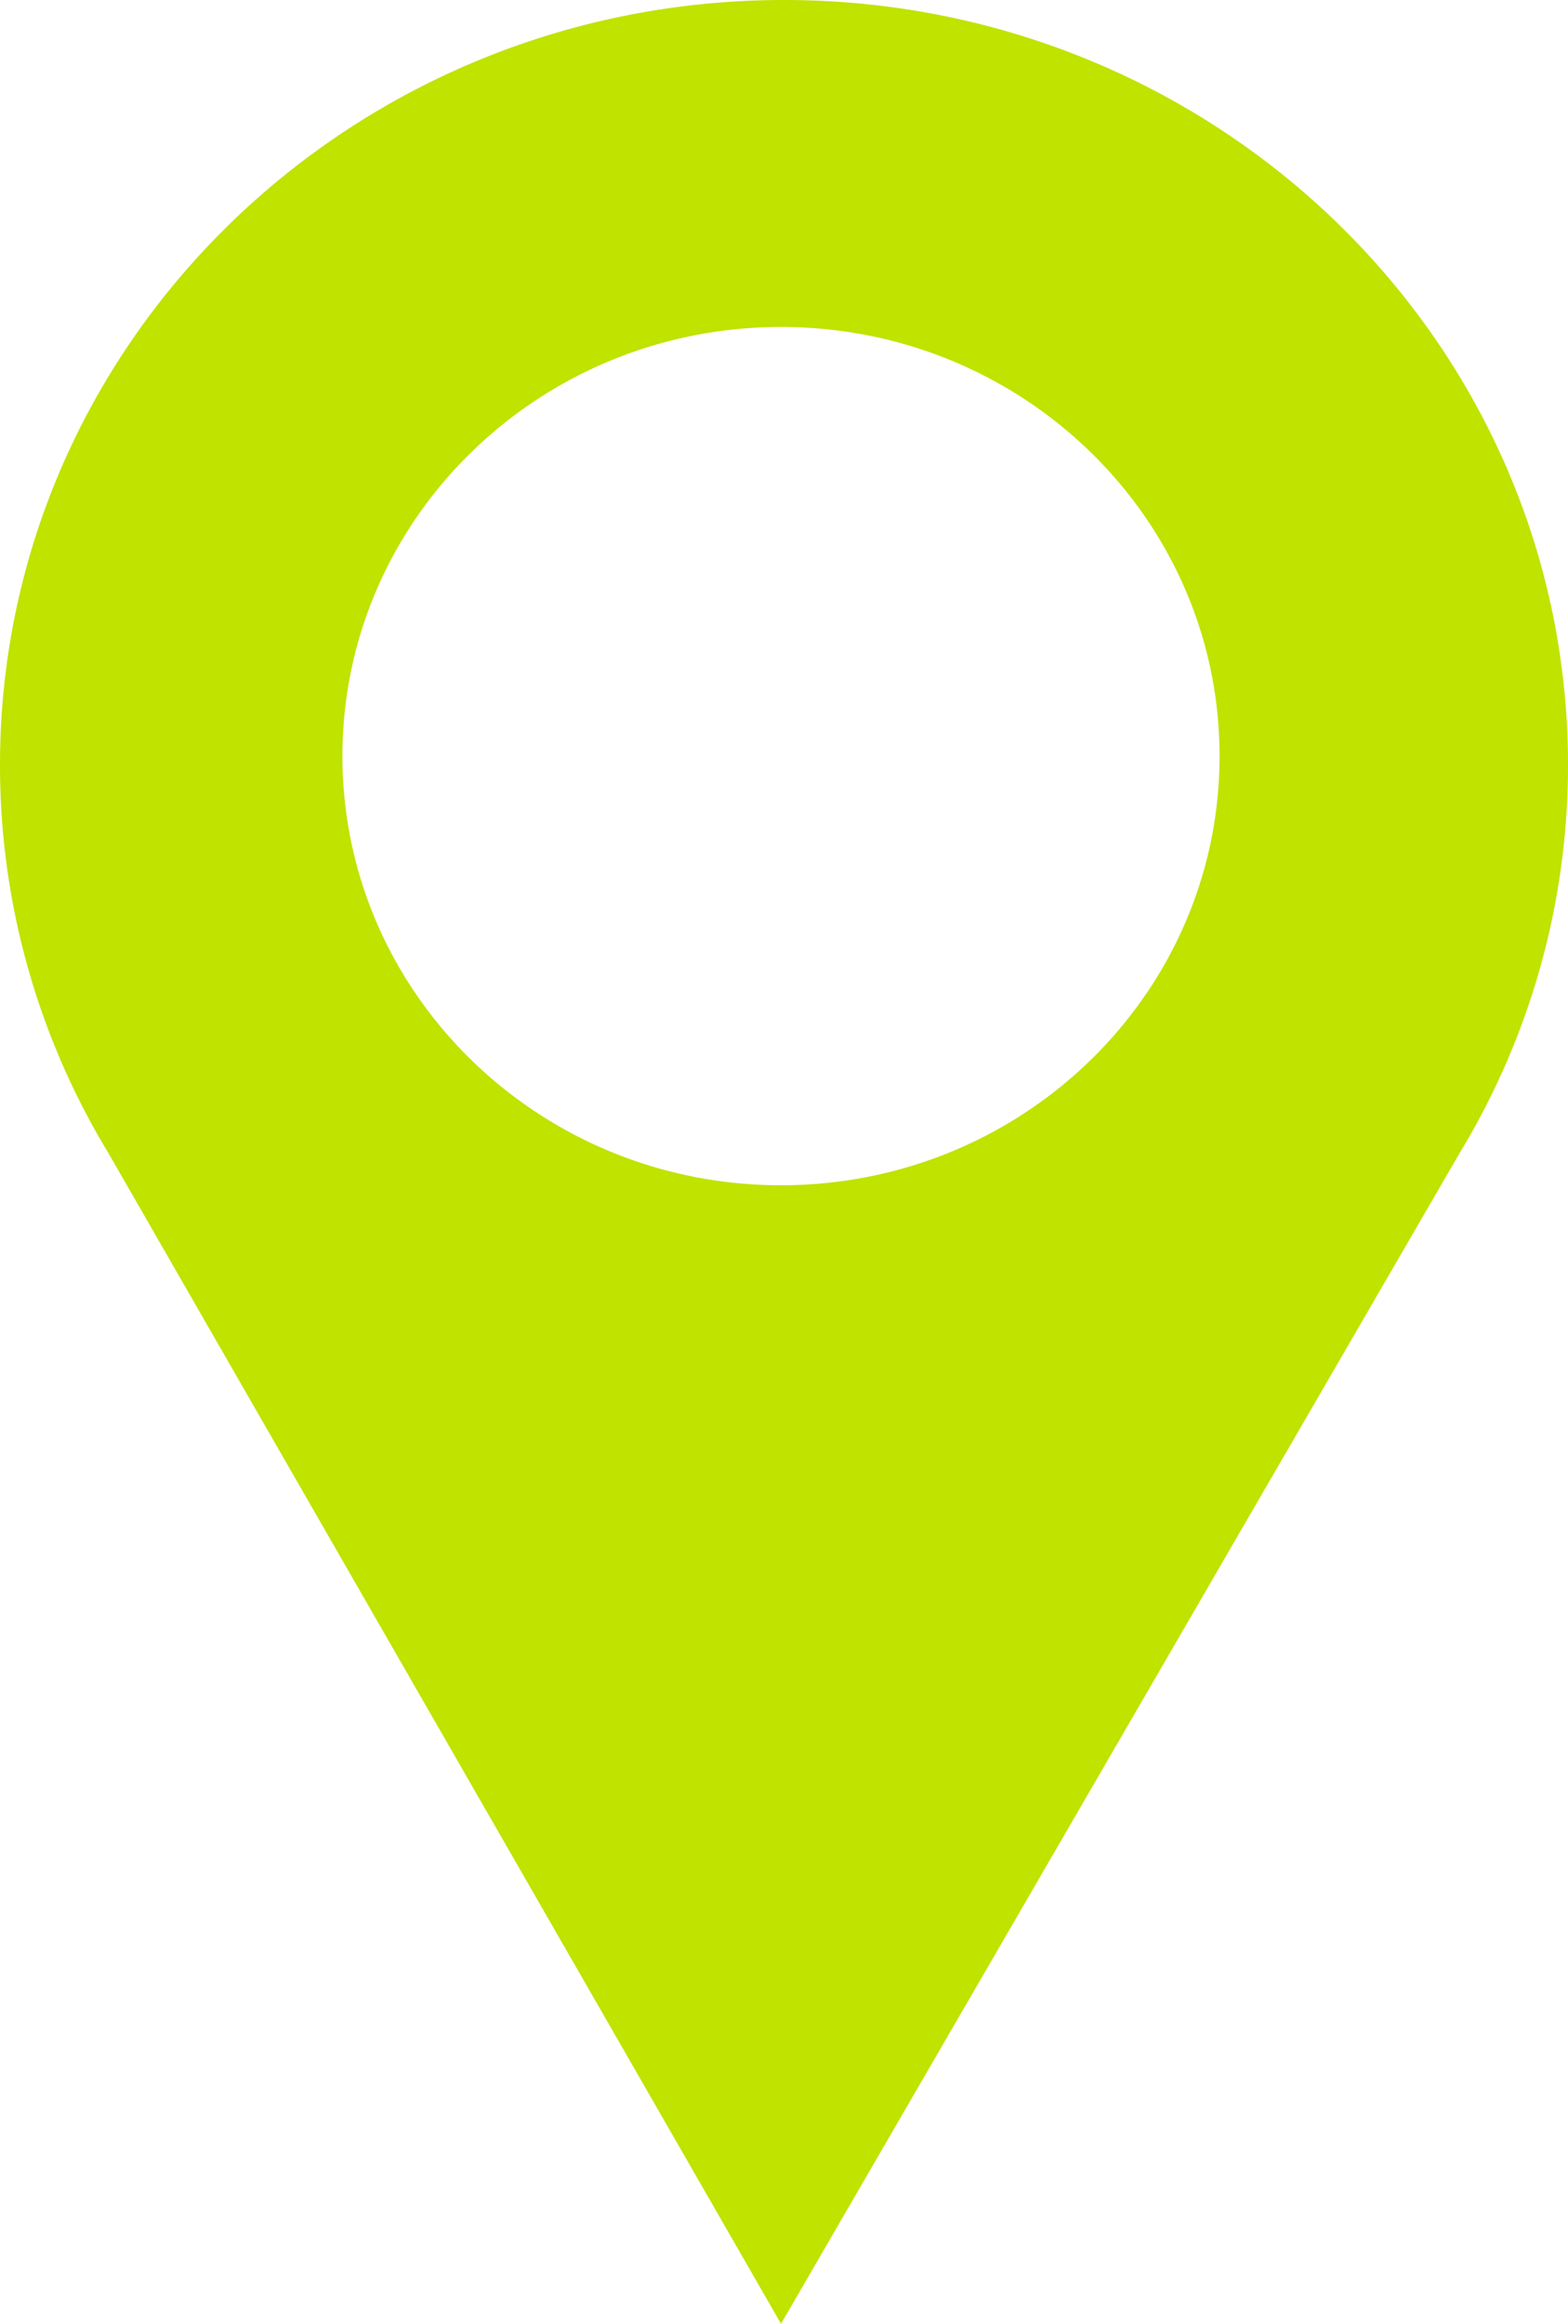<svg width="54" height="80" fill="none" xmlns="http://www.w3.org/2000/svg"><path d="M27 0C12.088 0 0 11.789 0 26.332A25.71 25.71 0 0 0 3.724 39.68L26.897 80l23.38-40.321A25.707 25.707 0 0 0 54 26.332C54 11.789 41.911 0 27 0Zm-.103 40.804c-8.342 0-15.104-6.614-15.104-14.774s6.762-14.774 15.104-14.774C35.238 11.256 42 17.87 42 26.03s-6.762 14.774-15.103 14.774Z" fill="#C0E300"/></svg>